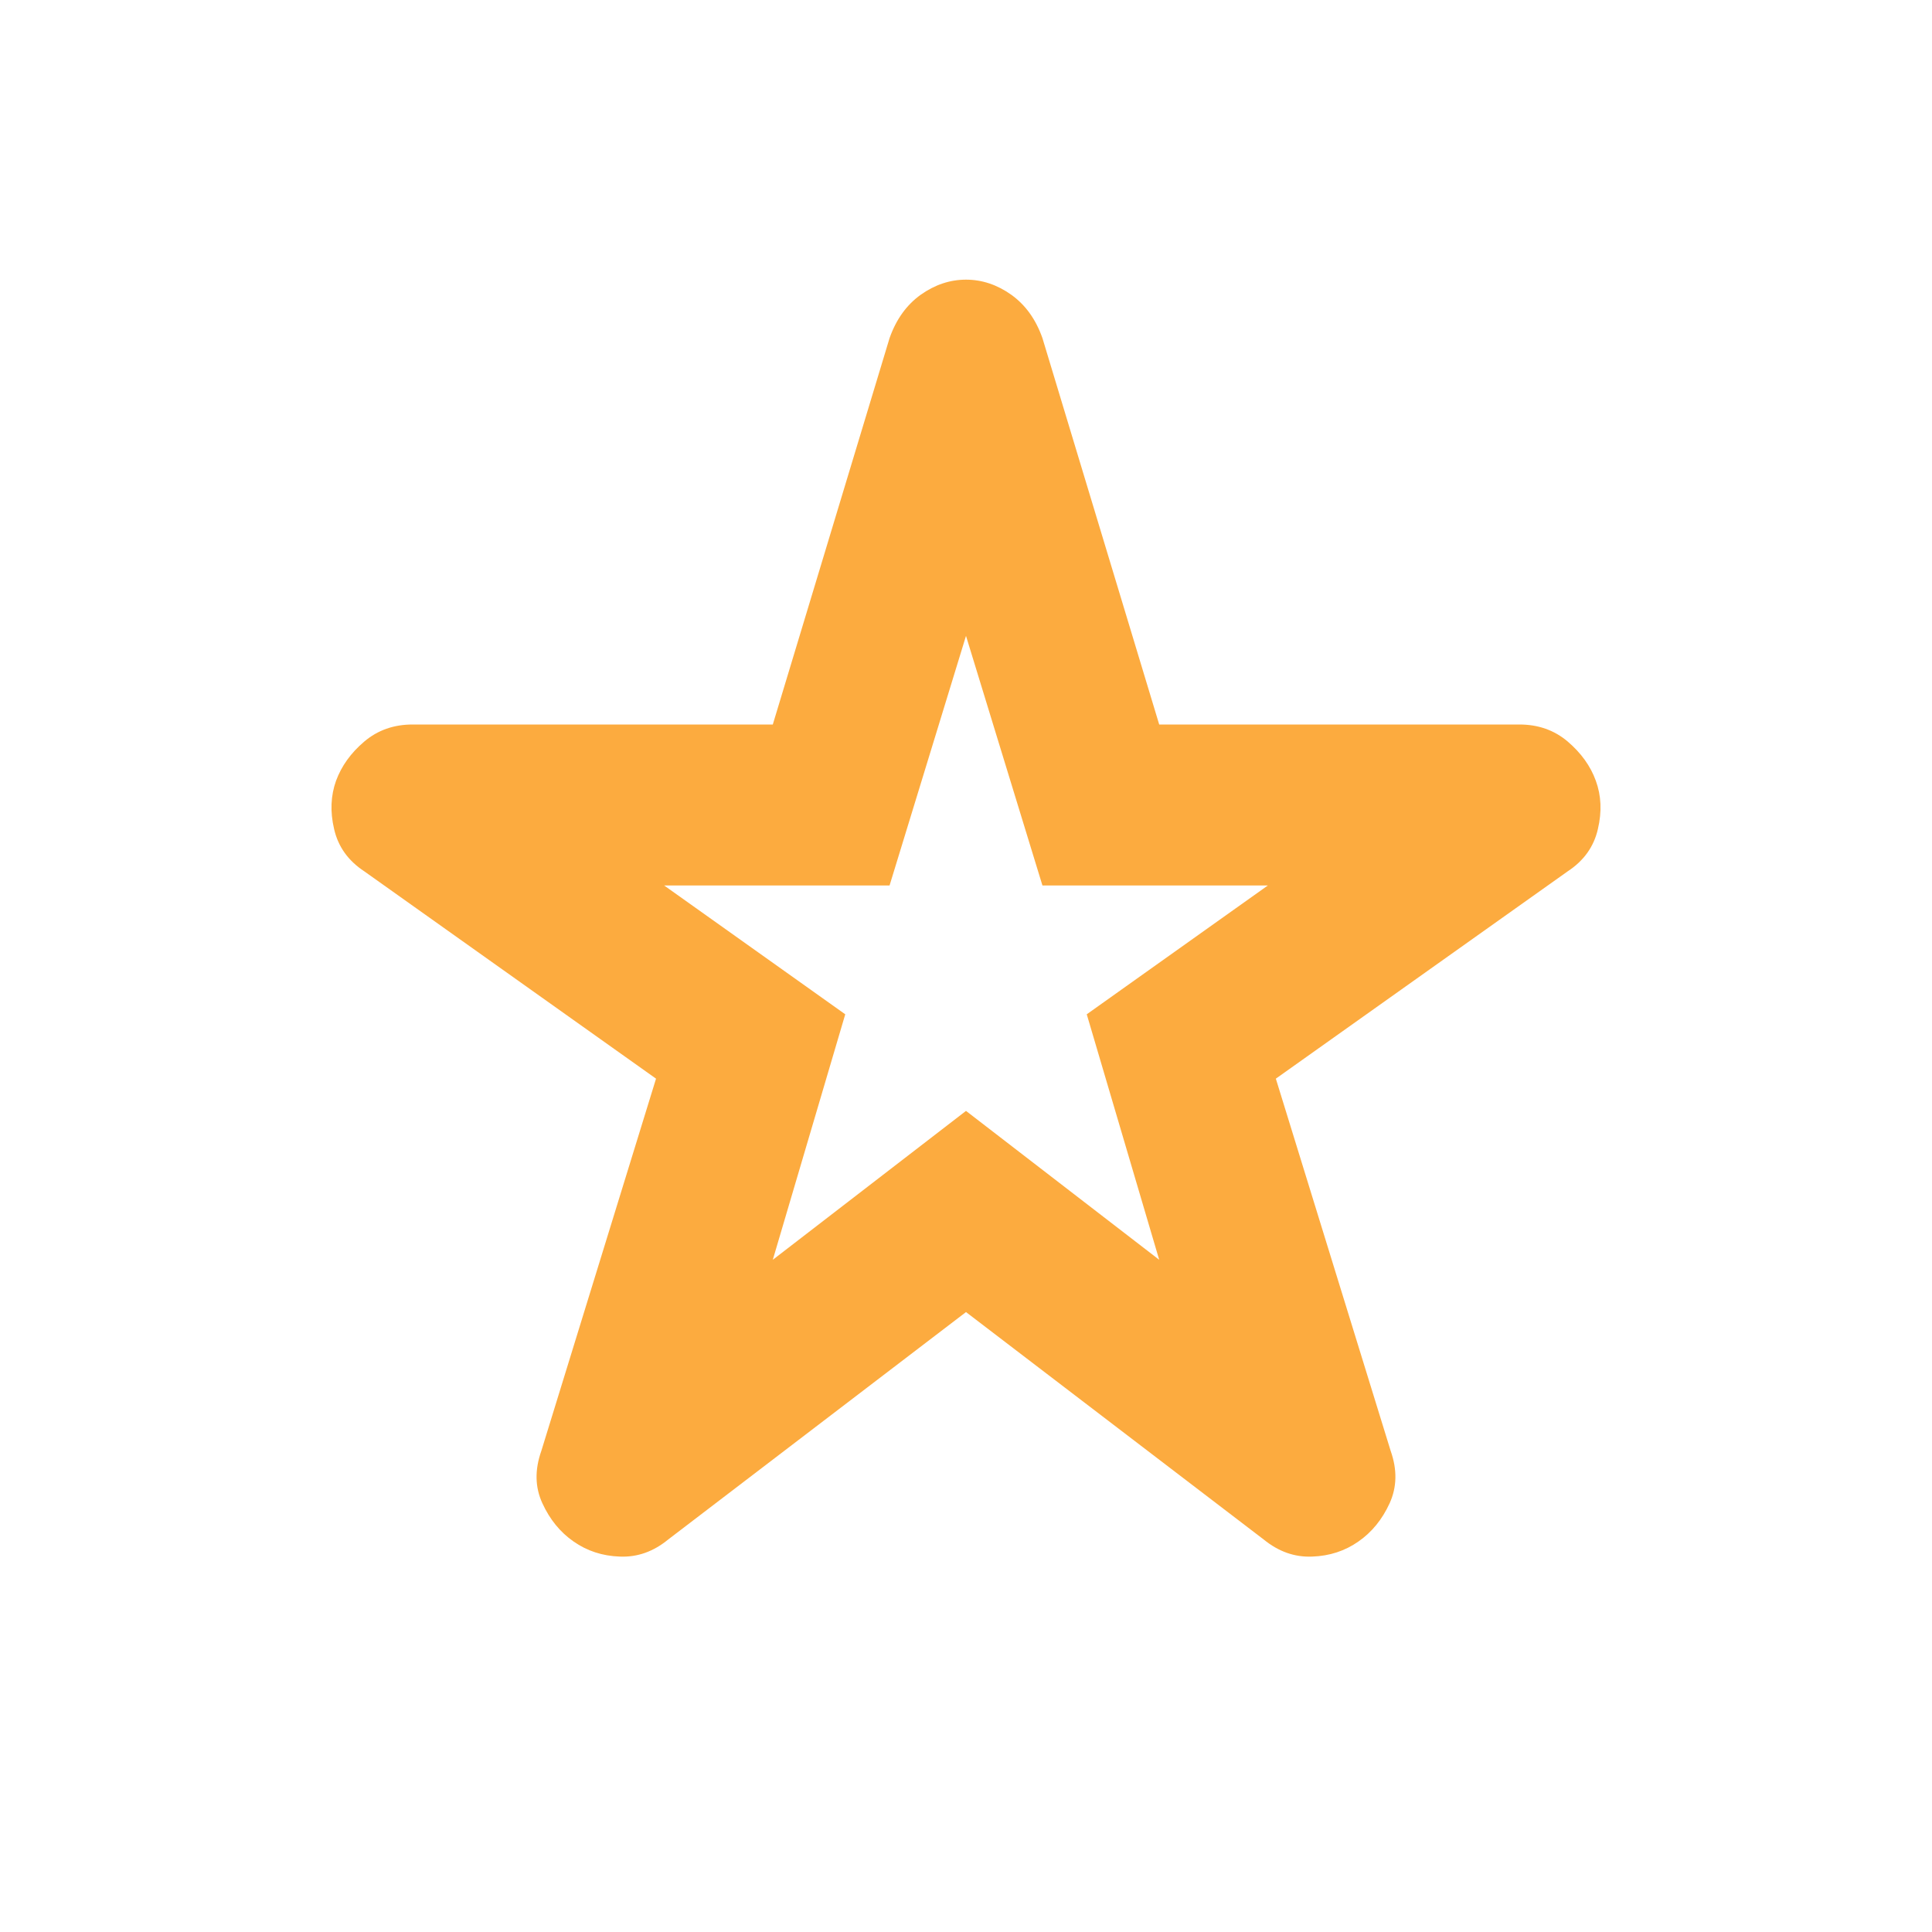 <svg width="16" height="16" viewBox="0 0 16 16" fill="none" xmlns="http://www.w3.org/2000/svg">
<mask id="mask0_1445_6576" style="mask-type:alpha" maskUnits="userSpaceOnUse" x="0" y="0" width="16" height="16">
<rect width="16" height="16" fill="#D9D9D9"/>
</mask>
<g mask="url(#mask0_1445_6576)">
<path d="M6.4 10.433L8 9.2L9.6 10.433L9 8.4L10.5 7.333H8.633L8 5.266L7.367 7.333H5.5L7 8.4L6.4 10.433ZM8 10.866L5.533 12.75C5.411 12.85 5.278 12.897 5.133 12.891C4.989 12.886 4.861 12.844 4.75 12.766C4.639 12.689 4.553 12.583 4.492 12.45C4.43 12.316 4.428 12.172 4.483 12.016L5.433 8.933L3.017 7.216C2.883 7.128 2.8 7.011 2.767 6.866C2.733 6.722 2.739 6.589 2.783 6.466C2.828 6.344 2.905 6.236 3.017 6.141C3.128 6.047 3.261 6 3.417 6H6.4L7.367 2.8C7.422 2.644 7.508 2.525 7.625 2.441C7.742 2.358 7.867 2.316 8 2.316C8.133 2.316 8.258 2.358 8.375 2.441C8.492 2.525 8.578 2.644 8.633 2.8L9.6 6H12.583C12.739 6 12.872 6.047 12.983 6.141C13.094 6.236 13.172 6.344 13.216 6.466C13.261 6.589 13.267 6.722 13.233 6.866C13.2 7.011 13.117 7.128 12.983 7.216L10.566 8.933L11.517 12.016C11.572 12.172 11.569 12.316 11.508 12.45C11.447 12.583 11.361 12.689 11.25 12.766C11.139 12.844 11.011 12.886 10.867 12.891C10.722 12.897 10.589 12.85 10.466 12.75L8 10.866Z" fill="#FCAB3F"/>
</g>
</svg>
